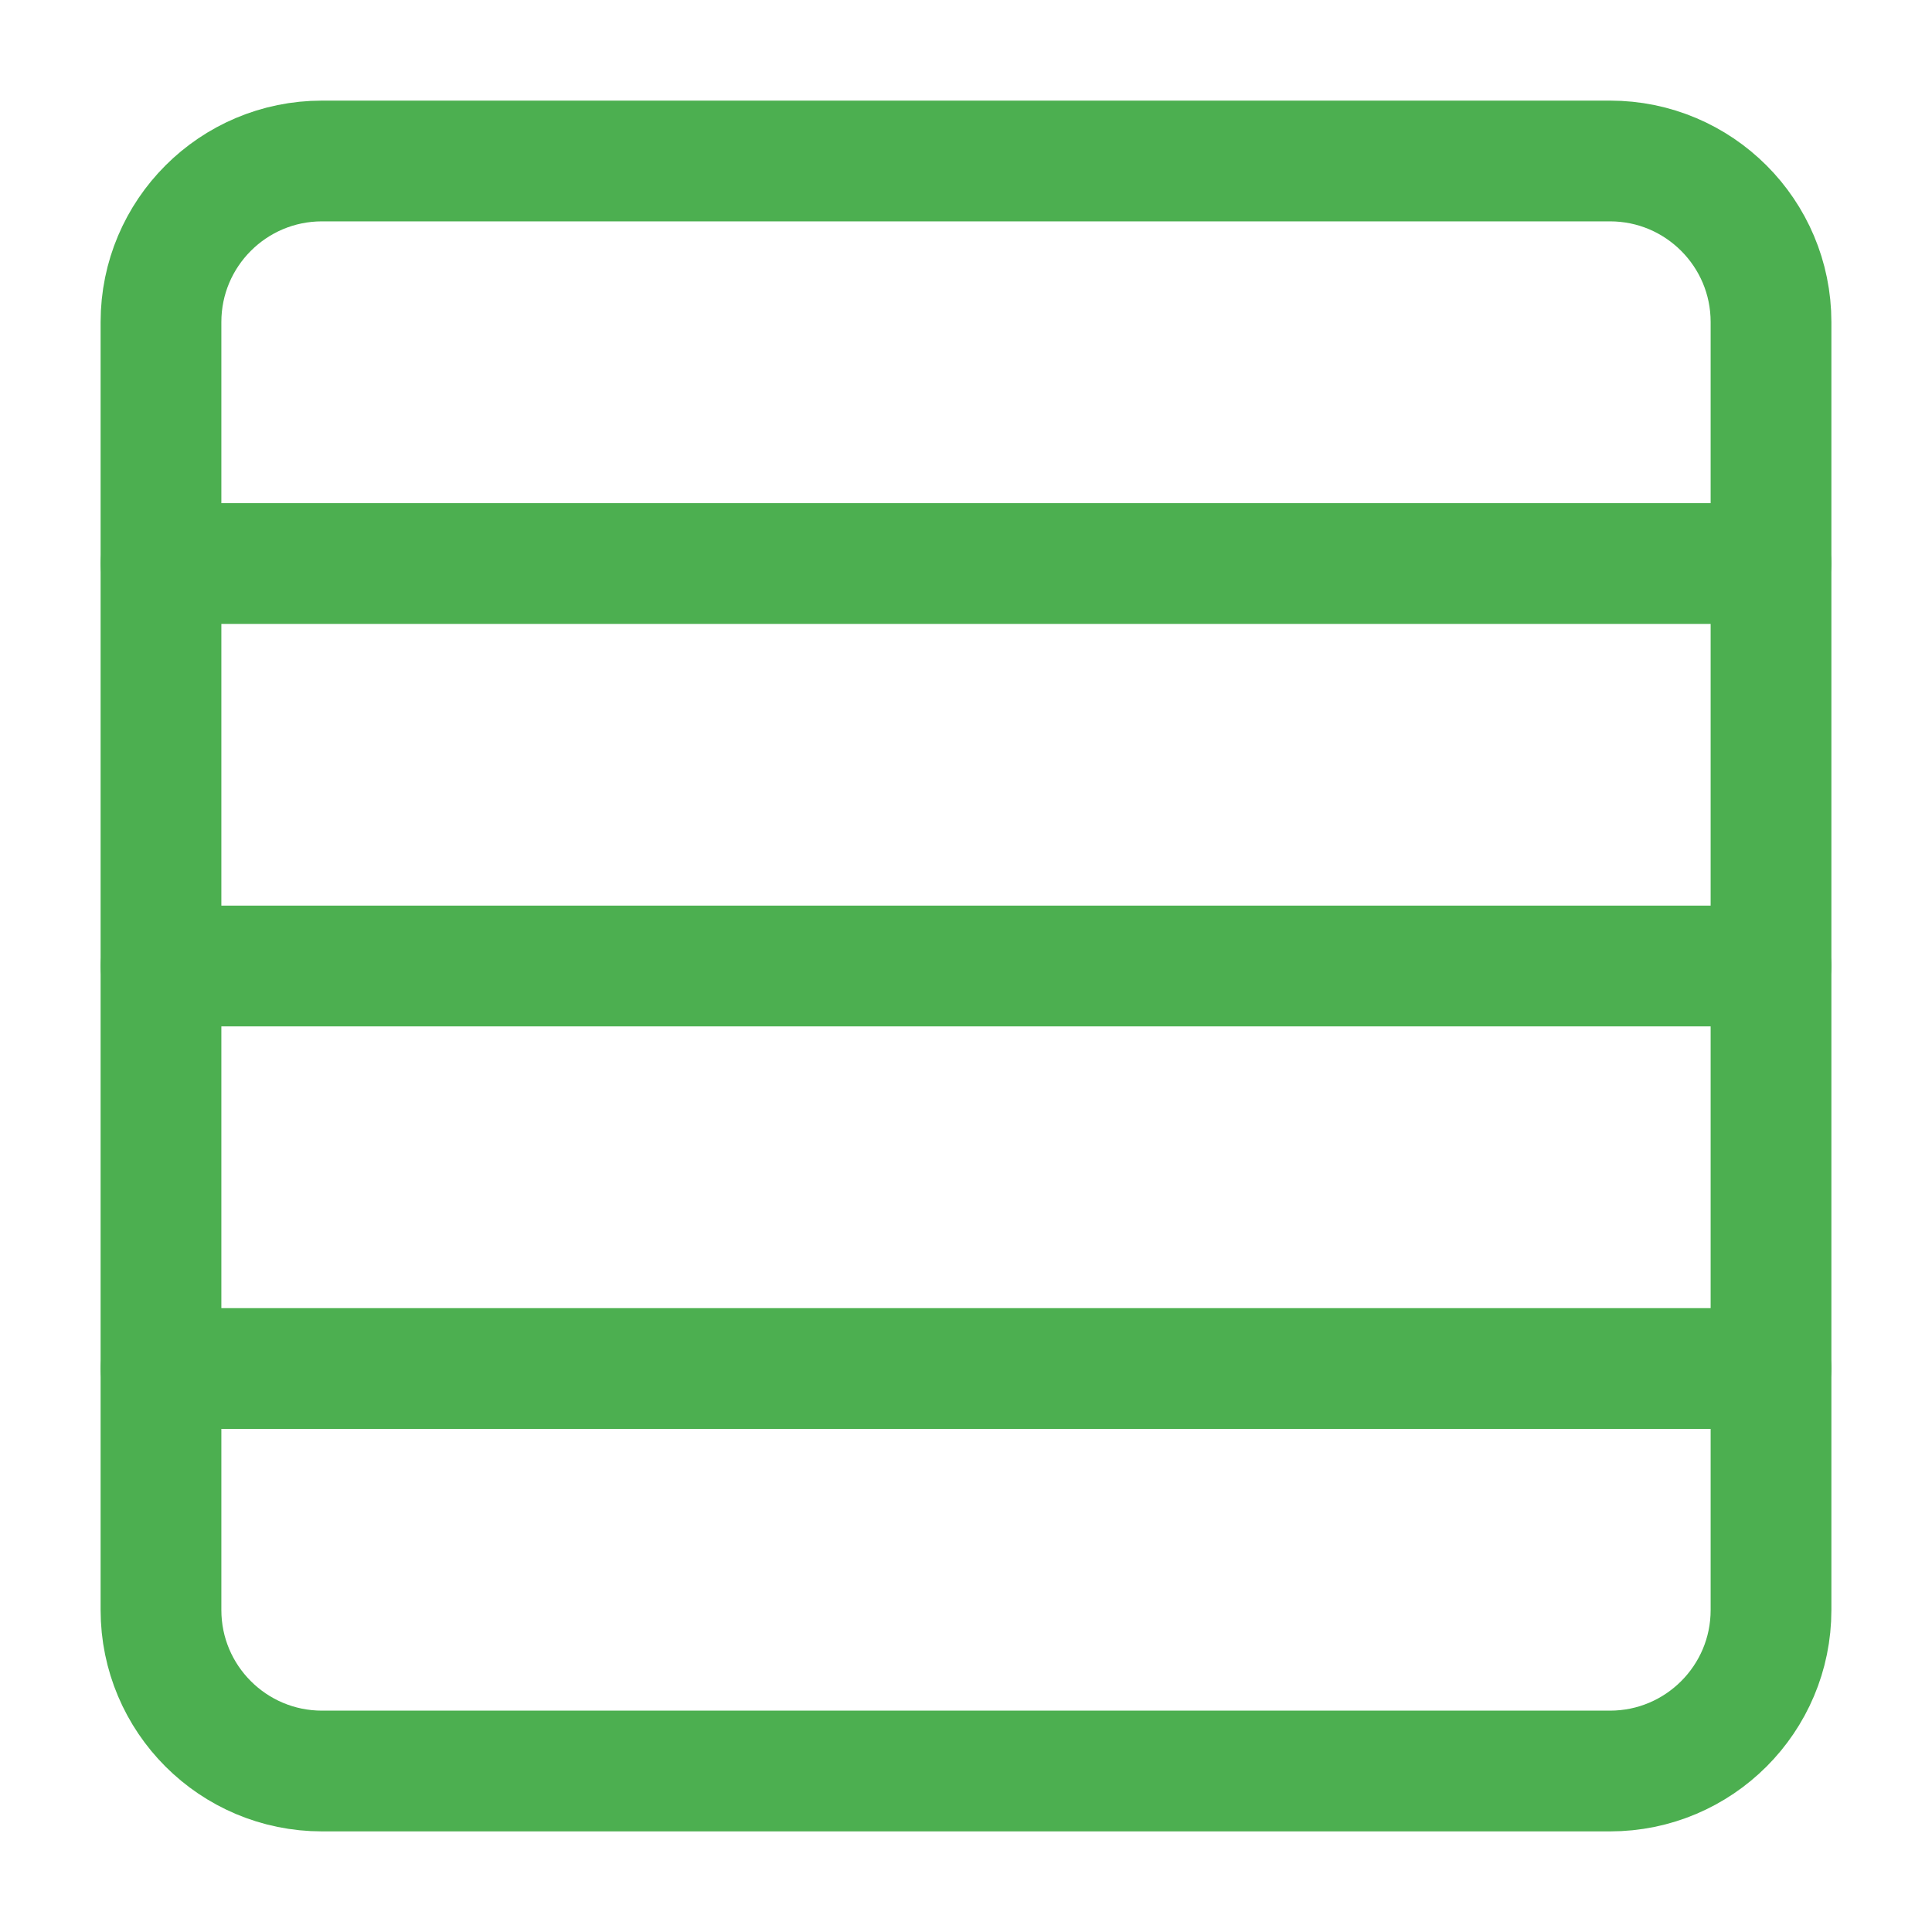 <svg width="40" height="40" viewBox="0 0 40 40" fill="none" xmlns="http://www.w3.org/2000/svg">
<path d="M33.333 3.333H6.667C4.826 3.333 3.333 4.826 3.333 6.667V33.334C3.333 35.174 4.826 36.667 6.667 36.667H33.333C35.174 36.667 36.667 35.174 36.667 33.334V6.667C36.667 4.826 35.174 3.333 33.333 3.333Z" stroke="#4caf50" stroke-width="2.5" stroke-linecap="round" stroke-linejoin="round"/>
<path d="M3.333 11.667H36.667" stroke="#4caf50" stroke-width="2.5" stroke-linecap="round" stroke-linejoin="round"/>
<path d="M3.333 20H36.667" stroke="#4caf50" stroke-width="2.5" stroke-linecap="round" stroke-linejoin="round"/>
<path d="M3.333 28.334H36.667" stroke="#4caf50" stroke-width="2.5" stroke-linecap="round" stroke-linejoin="round"/>
</svg>
